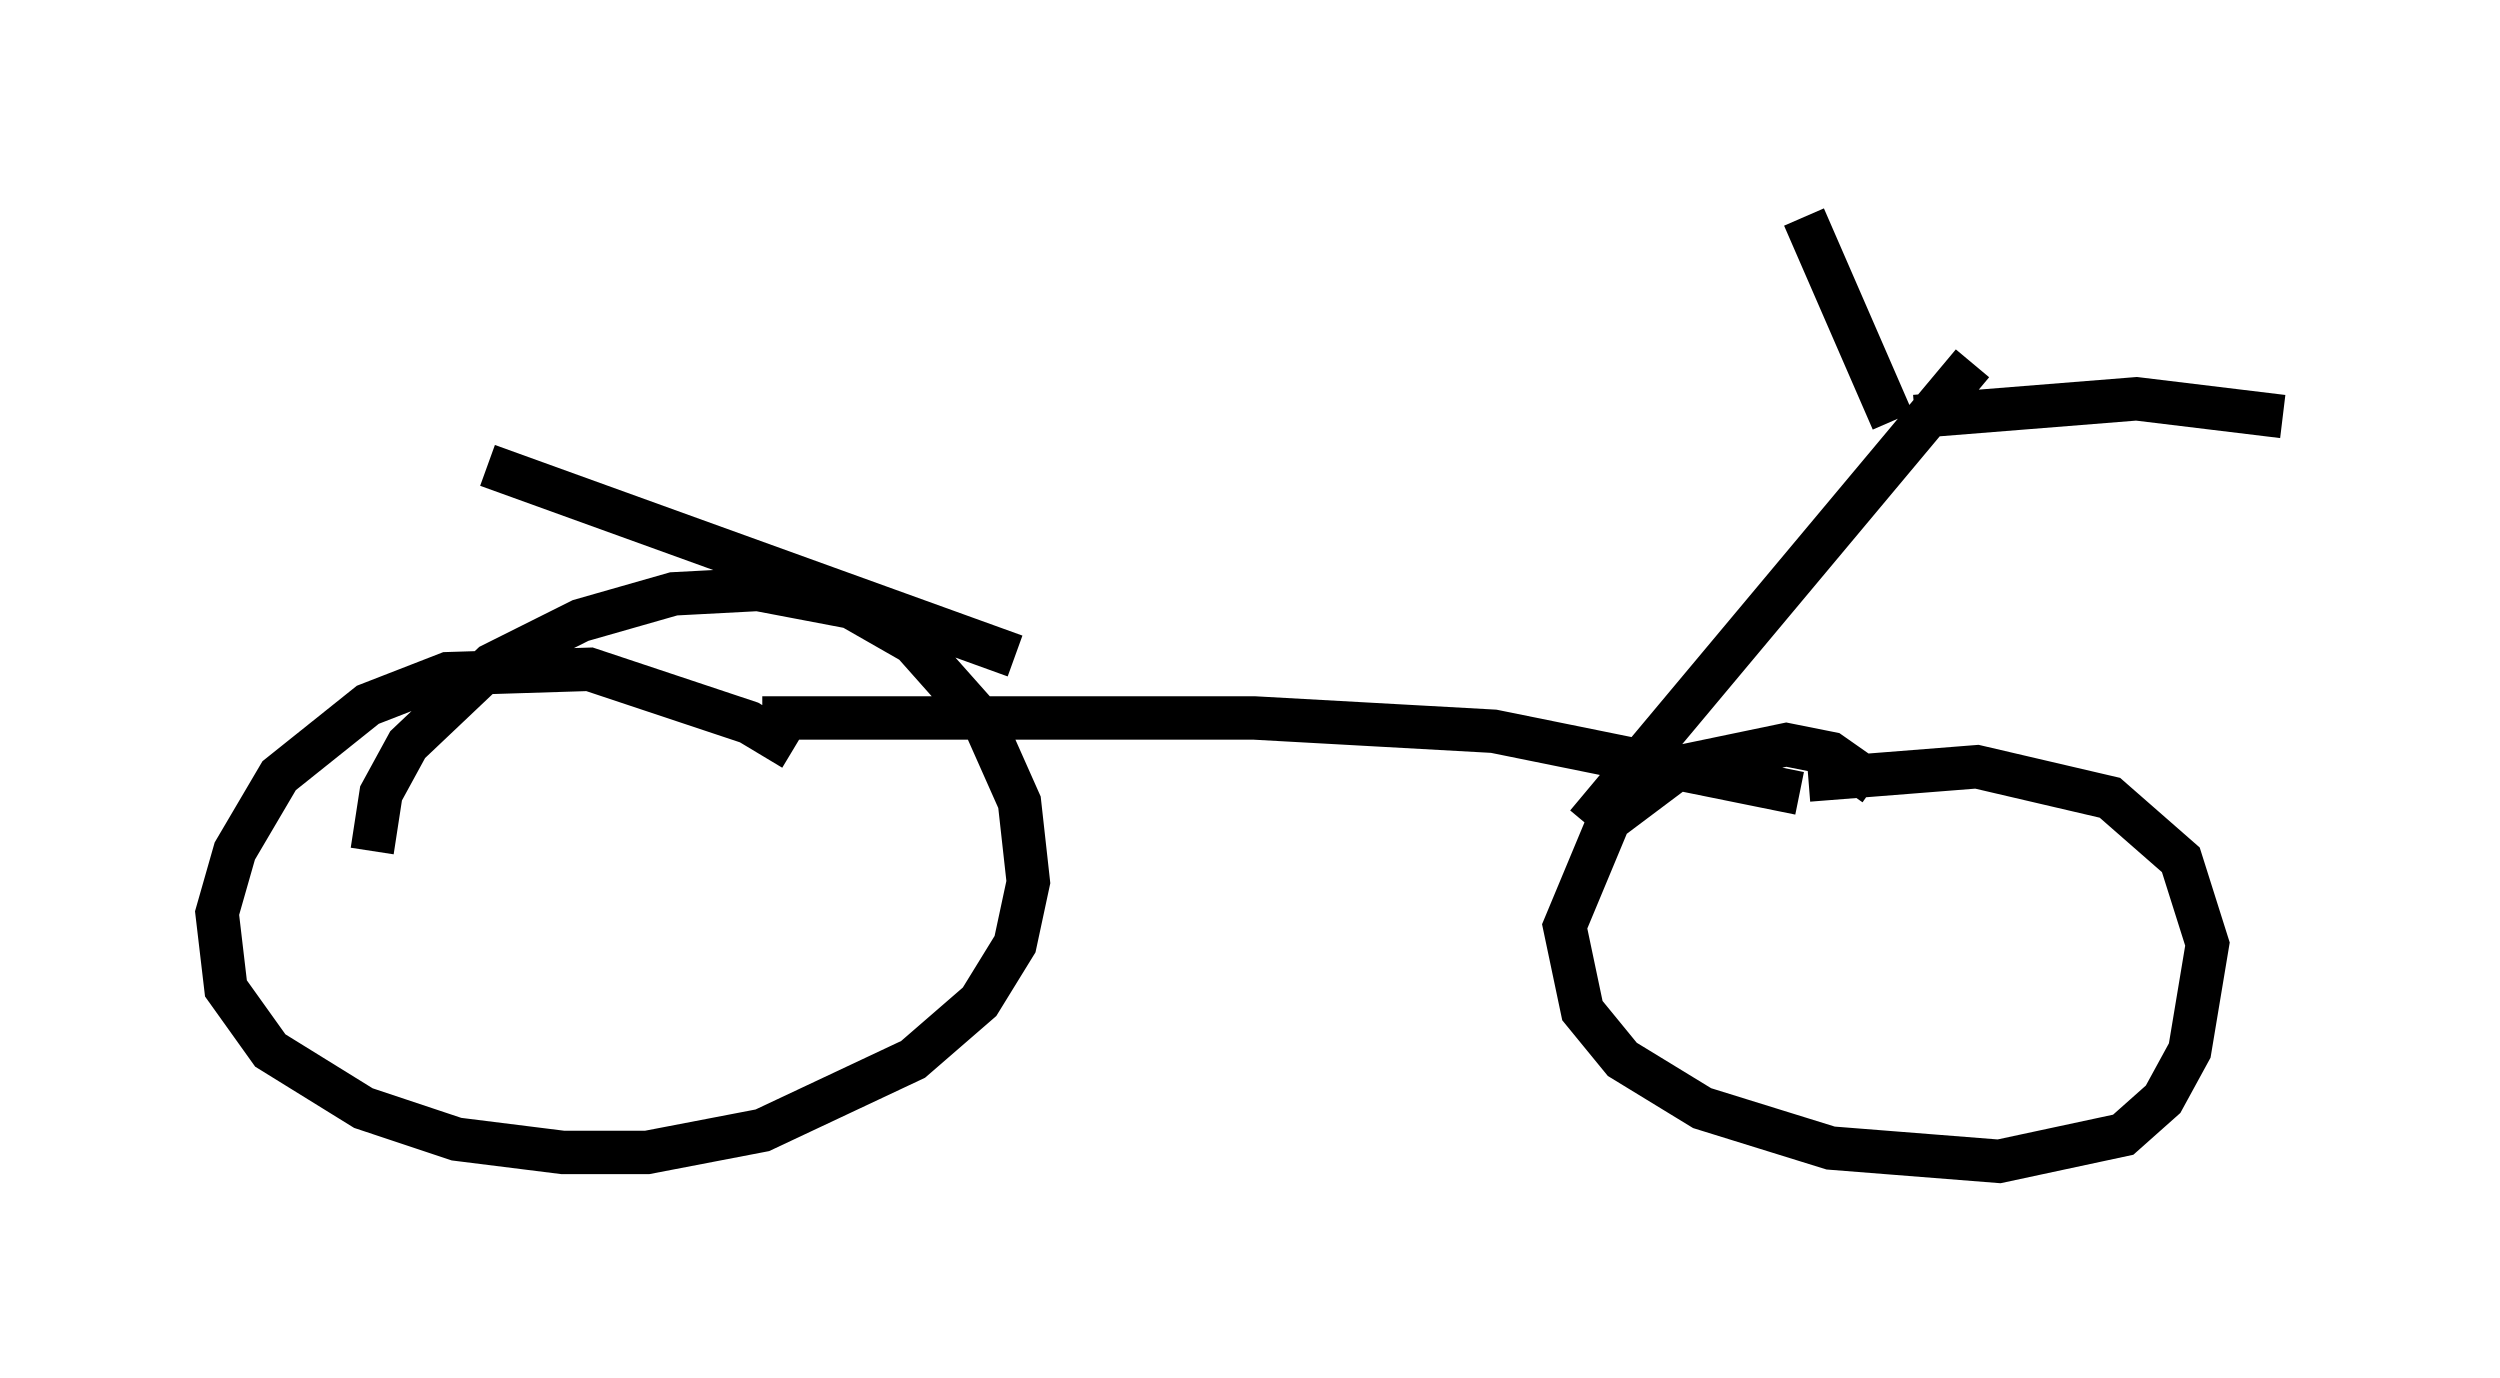 <?xml version="1.0" encoding="utf-8" ?>
<svg baseProfile="full" height="31.744" version="1.1" width="57.571" xmlns="http://www.w3.org/2000/svg" xmlns:ev="http://www.w3.org/2001/xml-events" xmlns:xlink="http://www.w3.org/1999/xlink"><defs /><rect fill="white" height="31.744" width="57.571" x="0" y="0" /><path d="M13.371, 11.84 m-2.144, -1.123 l12.148, 4.39 m0.0, 0.0 l0.0, 0.0 m-5.104, 2.144 l-1.021, -0.613 -3.675, -1.225 l-3.267, 0.102 -1.838, 0.715 l-2.042, 1.633 -1.021, 1.735 l-0.408, 1.429 0.204, 1.735 l1.021, 1.429 2.144, 1.327 l2.144, 0.715 2.45, 0.306 l1.94, 0.0 2.654, -0.51 l3.471, -1.633 1.531, -1.327 l0.817, -1.327 0.306, -1.429 l-0.204, -1.838 -0.817, -1.838 l-1.633, -1.838 -1.429, -0.817 l-2.144, -0.408 -1.94, 0.102 l-2.144, 0.613 -2.042, 1.021 l-1.94, 1.838 -0.613, 1.123 l-0.204, 1.327 m34.607, -1.531 l-1.021, -0.715 -1.021, -0.204 l-2.45, 0.51 -1.633, 1.225 l-1.021, 2.45 0.408, 1.94 l0.919, 1.123 1.838, 1.123 l2.96, 0.919 3.879, 0.306 l2.858, -0.613 0.919, -0.817 l0.613, -1.123 0.408, -2.45 l-0.613, -1.94 -1.633, -1.429 l-3.063, -0.715 -3.879, 0.306 m-0.204, 0.306 l-7.044, -1.429 -5.513, -0.306 l-11.331, 0.0 m18.988, 2.45 l8.881, -10.617 m-1.838, 1.327 l-2.042, -4.696 m2.552, 4.594 l5.104, -0.408 3.369, 0.408 " fill="none" stroke="black" stroke-width="1" /></svg>